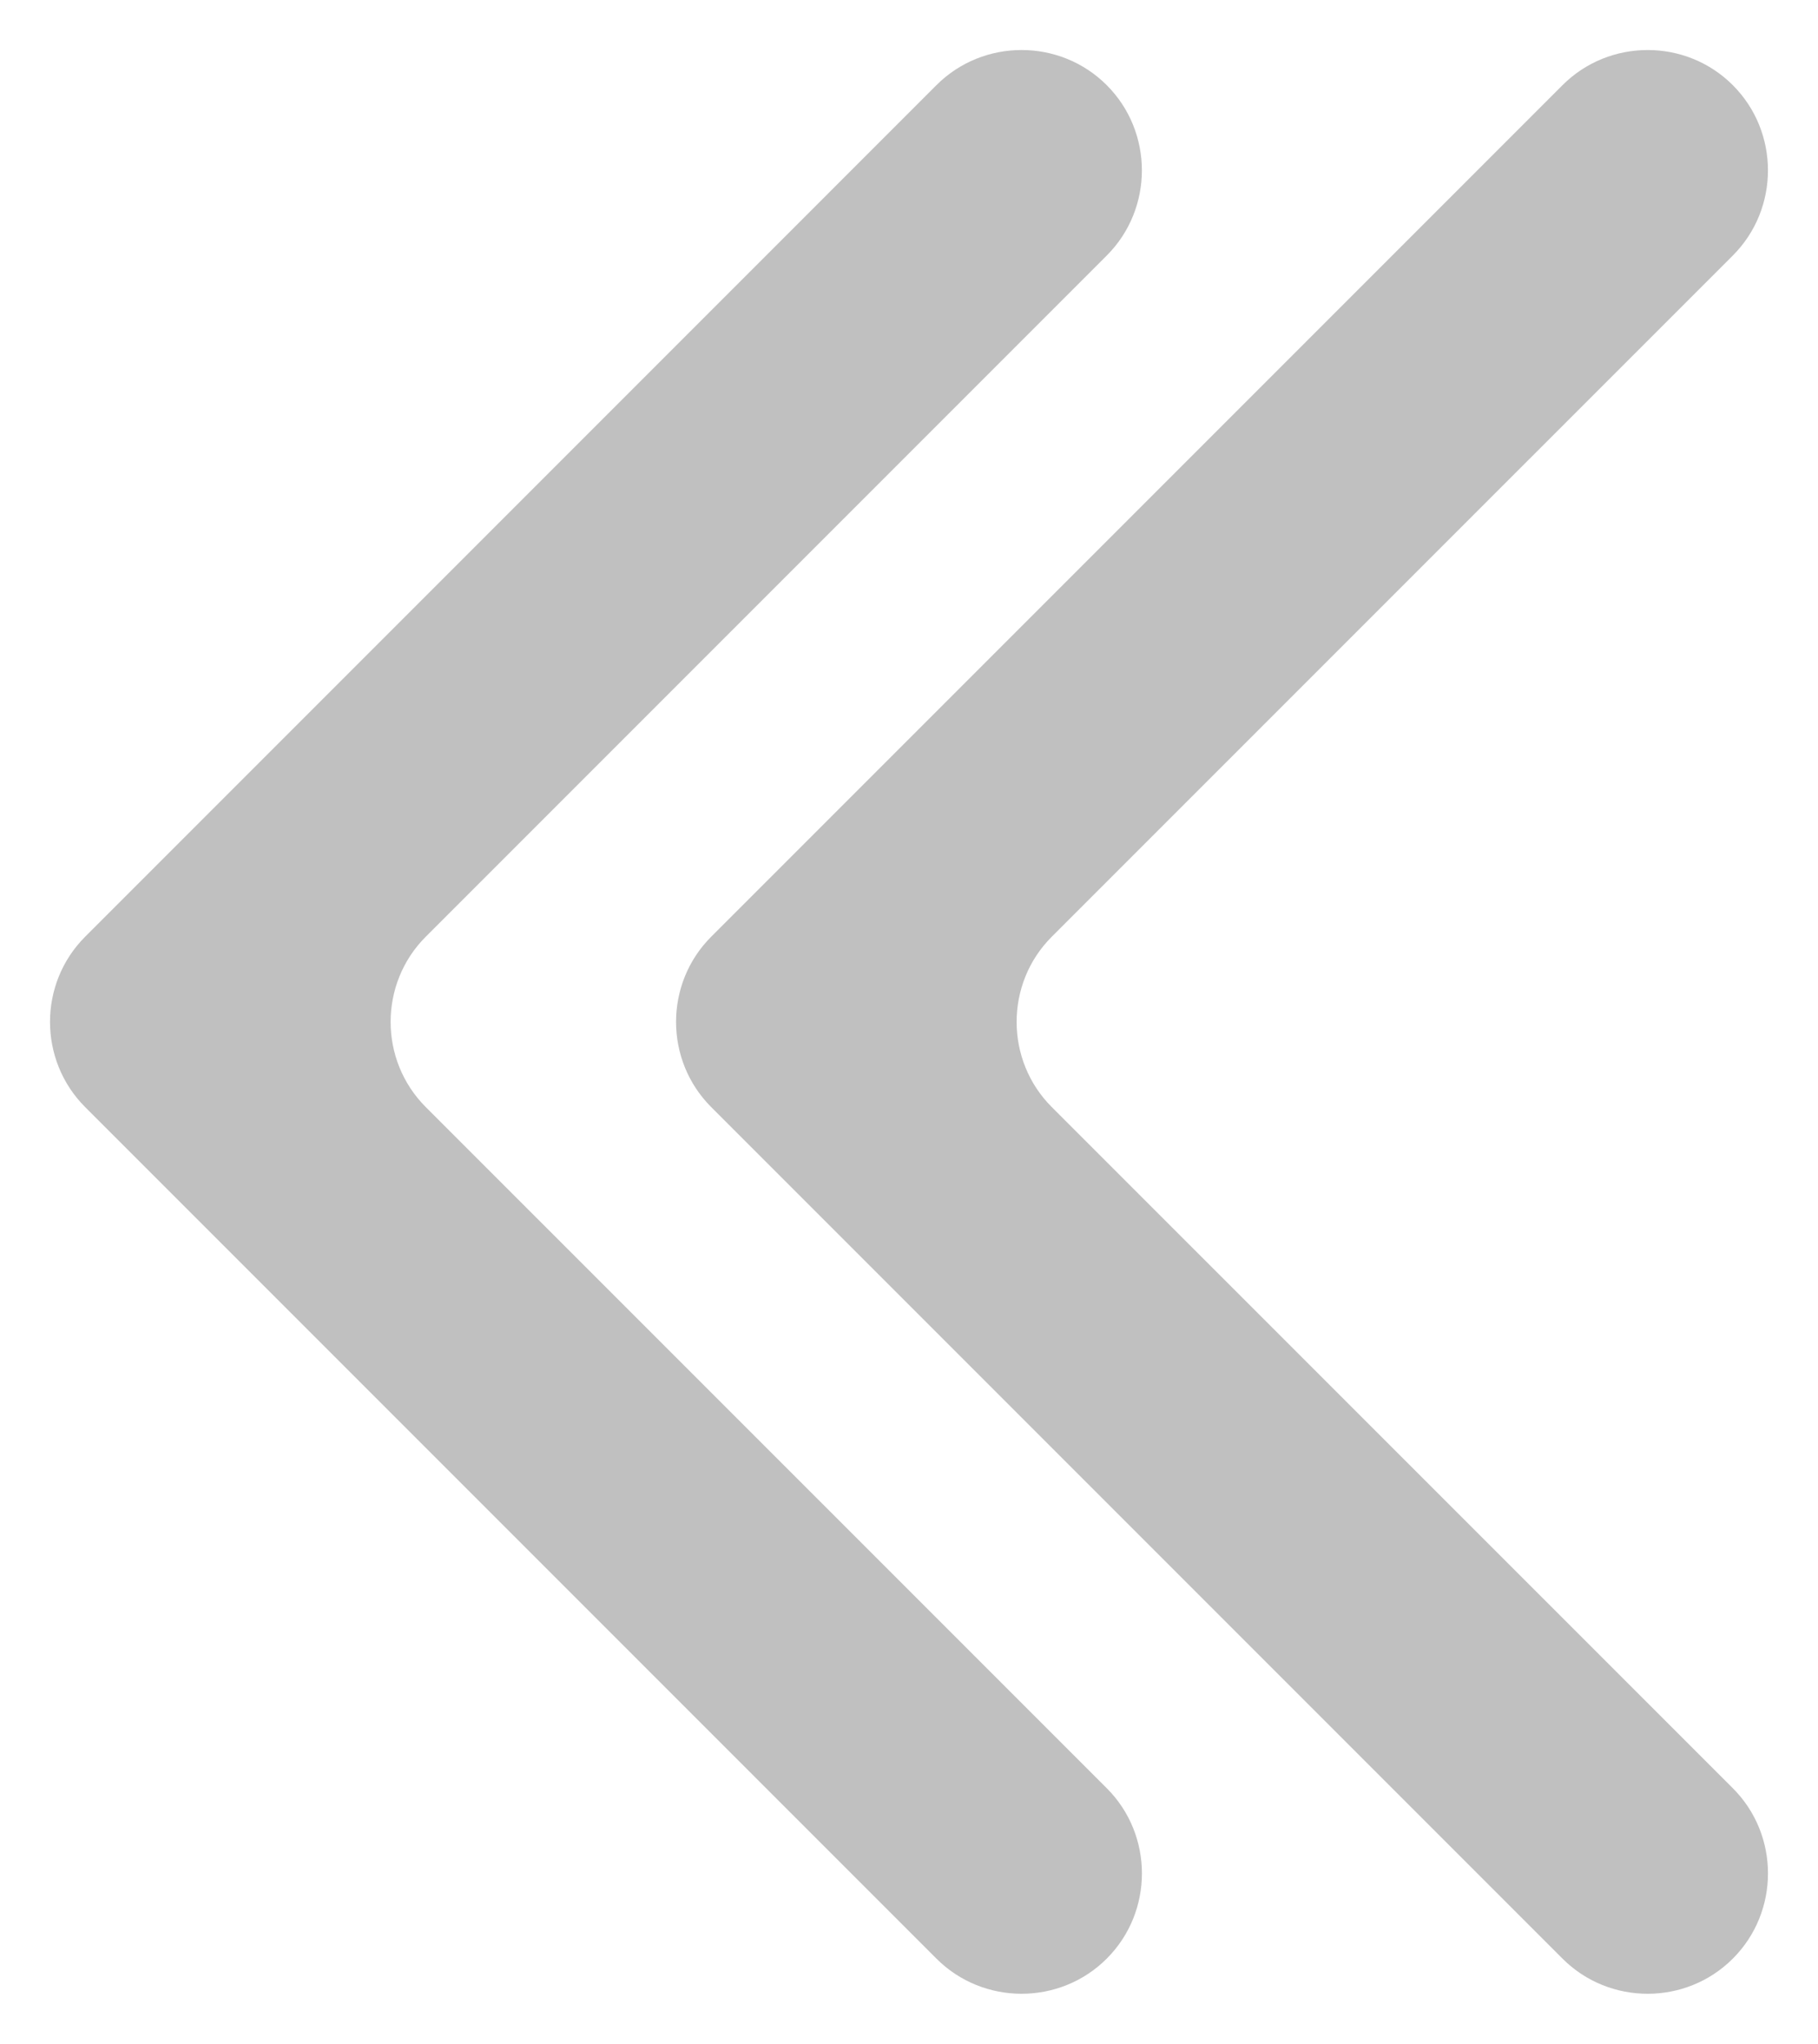 <?xml version="1.0" encoding="utf-8"?>
<!DOCTYPE svg PUBLIC "-//W3C//DTD SVG 1.1//EN" "http://www.w3.org/Graphics/SVG/1.1/DTD/svg11.dtd">
<svg version="1.1" id="Layer_1" xmlns="http://www.w3.org/2000/svg" xmlns:xlink="http://www.w3.org/1999/xlink" x="0px" y="0px"
	 width="177.953px" height="200px" viewBox="0 0 177.953 200" enable-background="new 0 0 177.953 200" xml:space="preserve">
<linearGradient id="gradient" gradientUnits="userSpaceOnUse" x1="17.139" y1="200" x2="17.139" y2="0">
	<stop  offset="0" style="stop-color:#404040"/>
	<stop  offset="1" style="stop-color:#A0A0A0"/>
</linearGradient>
<g>
	<path fill="#C0C0C0" d="M152.946,191.667c4.583,4.583,12.083,4.583,16.666,0l0.008-0.008c4.583-4.583,4.583-12.083-0.001-16.666
		l-66.67-66.66c-4.584-4.583-4.584-12.083,0-16.666l66.668-66.663c4.584-4.583,4.584-12.083,0-16.666l-0.004-0.005
		c-4.584-4.583-12.084-4.583-16.667,0L69.613,91.667c-4.583,4.583-4.583,12.083,0,16.667L152.946,191.667z"/>
</g>
<g>
	<path fill="#C0C0C0" d="M91.663,191.666c4.583,4.584,12.083,4.584,16.667,0.001l0.008-0.008c4.584-4.583,4.584-12.083,0-16.666
		l-66.665-66.66c-4.583-4.583-4.583-12.083,0-16.667l66.662-66.662c4.583-4.583,4.583-12.083-0.001-16.667l-0.004-0.005
		c-4.584-4.583-12.084-4.583-16.667,0L8.333,91.667c-4.583,4.583-4.583,12.083,0,16.667L91.663,191.666z"/>
</g>
</svg>
